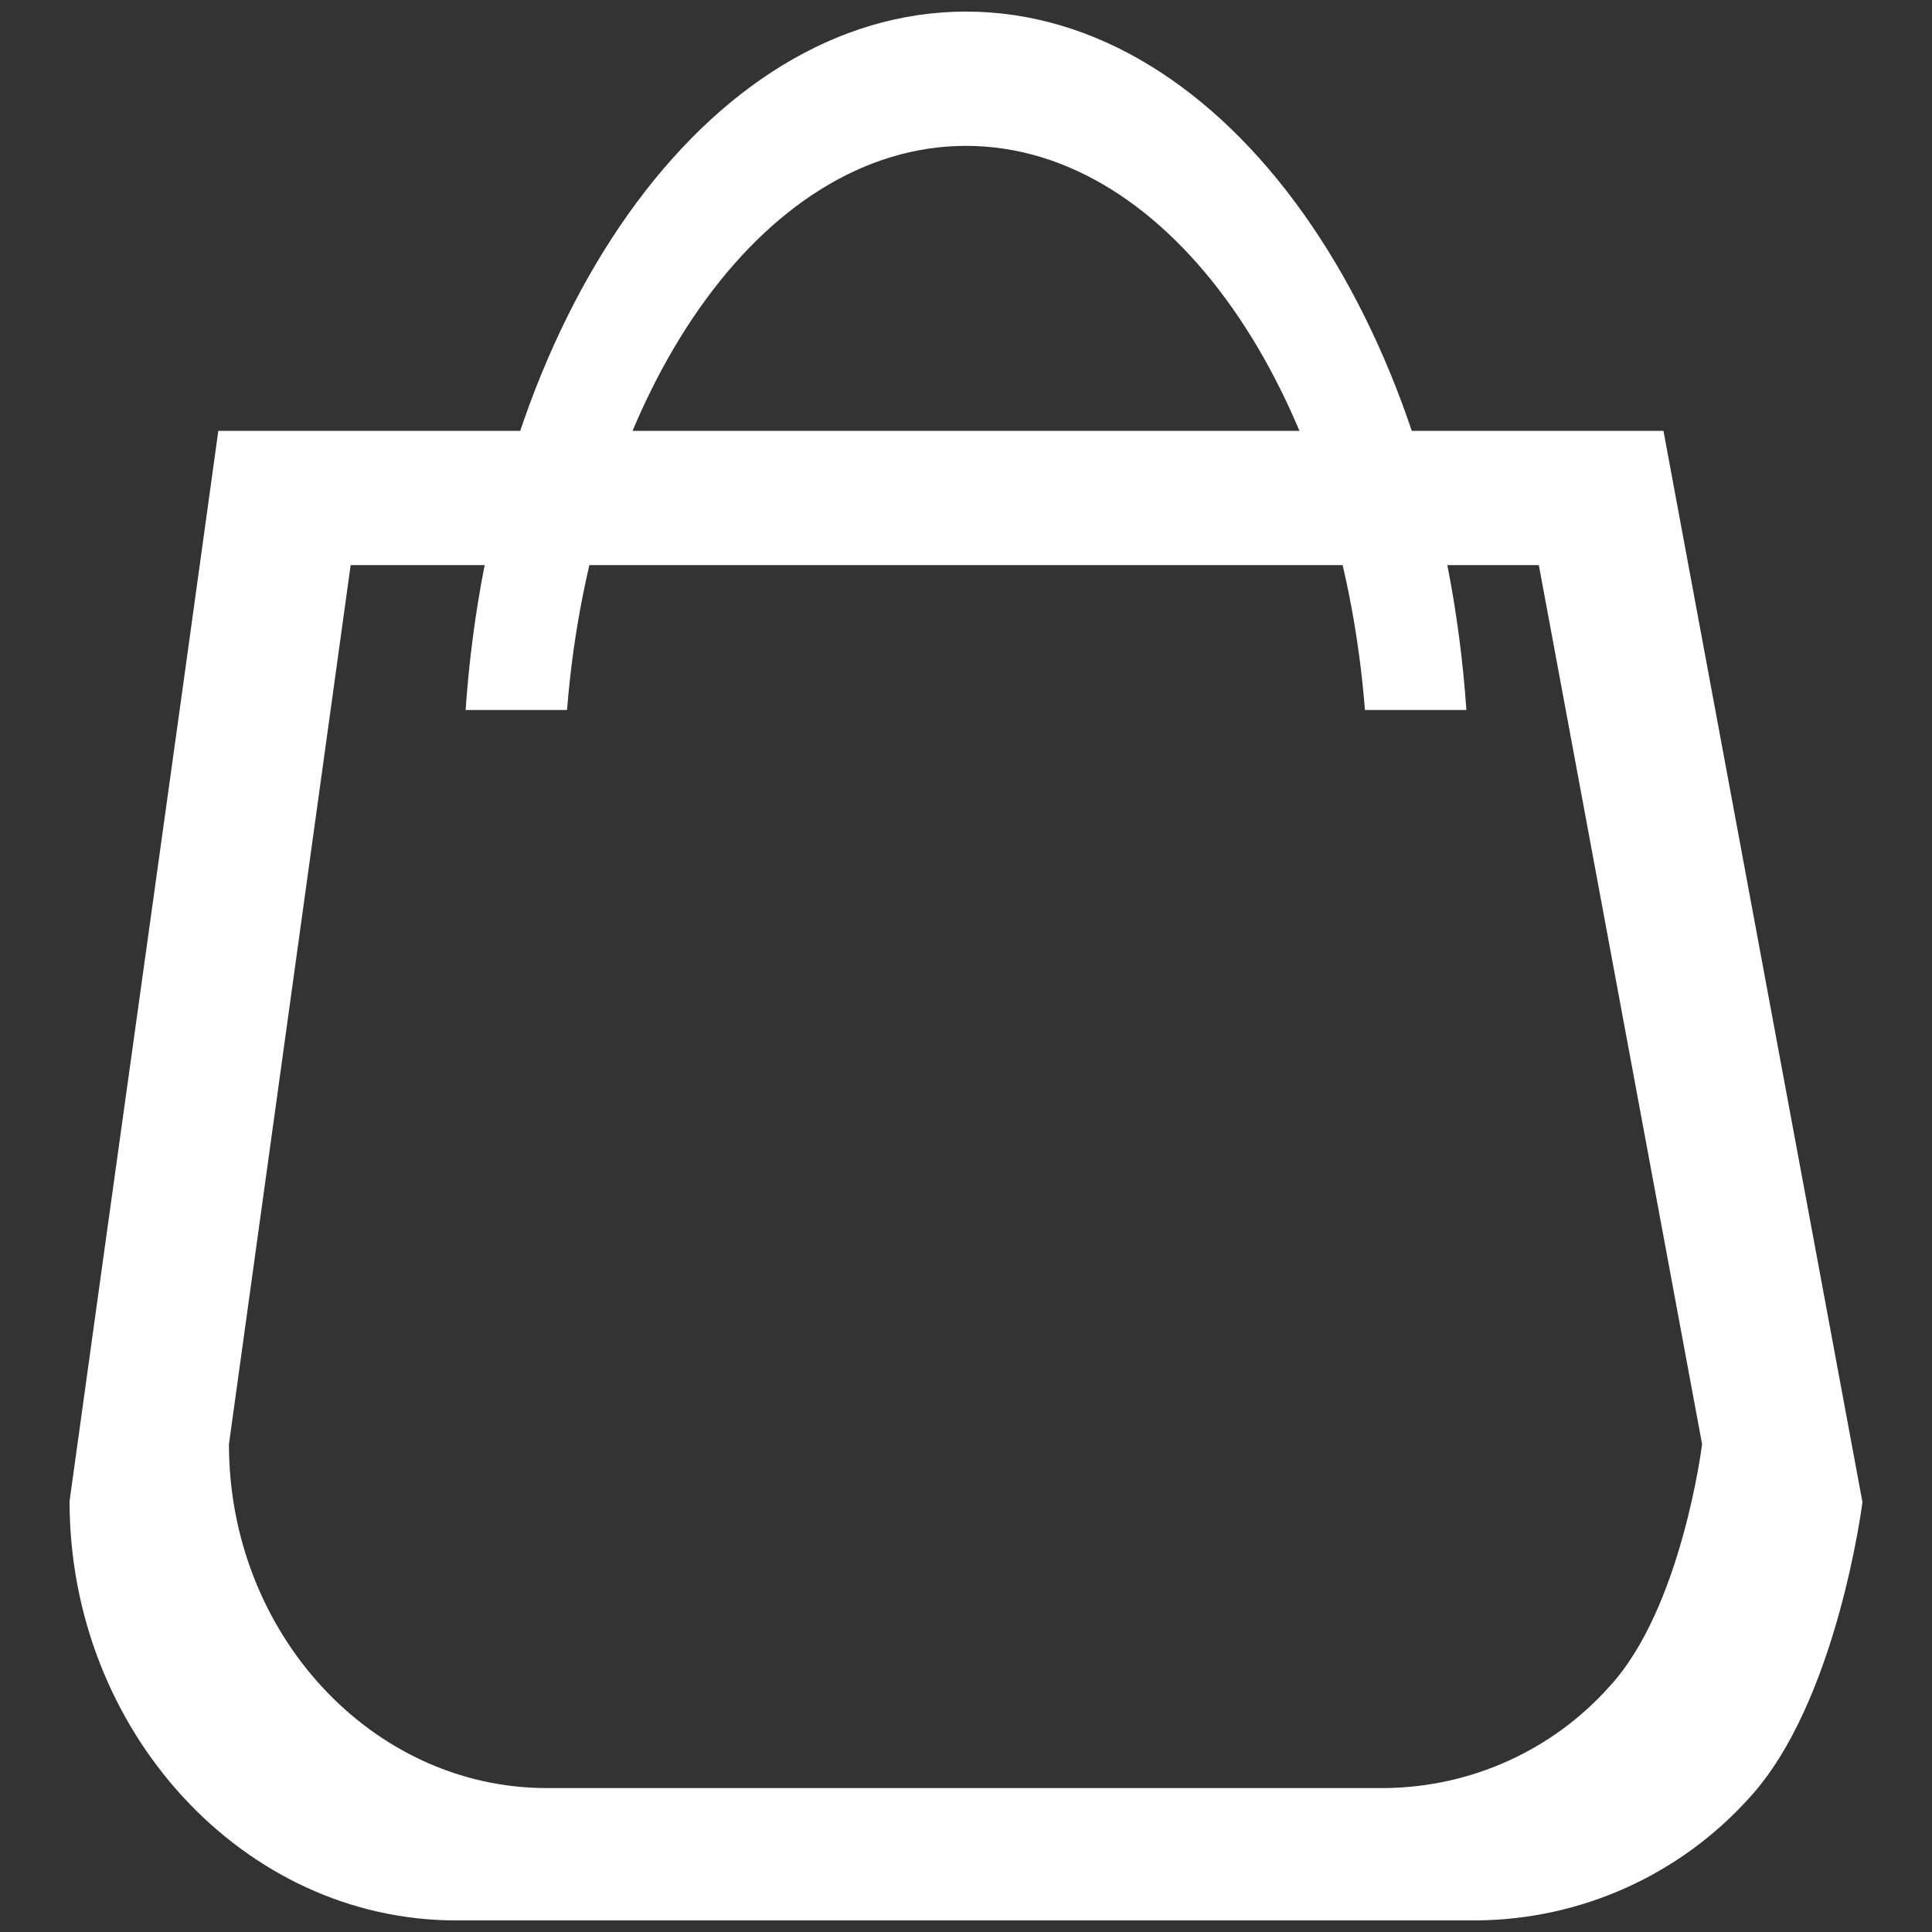 <svg version="1.1" id="Capa_1" xmlns="http://www.w3.org/2000/svg" viewBox="0 0 200 200">
    <rect x="0" y="0" width="200" height="200" fill="#333333" stroke="none"/>
    <defs>
        <style>.cls-1{fill:#FFFFFF;}</style>
    </defs>
    <g id="ice_cream_bag">
        <path class="cls-1"
              d="M172.2,44.6H22.6c-5.1,37-10.3,73.9-15.4,110.8c0,23.8,18,43.4,40,43.4h105.7c10.8-0.1,21-4.7,28.2-12.7c9.1-9.9,11.7-30.6,11.7-30.6L172.2,44.6z M166.6,174.6c-5.9,6.6-14.3,10.4-23.2,10.5H56.6c-18.1,0-32.9-16-32.9-35.6c4.2-30.3,8.4-60.7,12.6-91h123l16.9,91C176.2,149.5,174.1,166.5,166.6,174.6z"/>
        <path class="cls-1"
              d="M58.7,73.5c2.6-32.9,20.1-58.4,41.3-58.4s38.7,25.5,41.3,58.4h10.5C149,32.9,126.9,1.2,100,1.2S51,32.9,48.2,73.5L58.7,73.5z"/>
    </g>
</svg>
